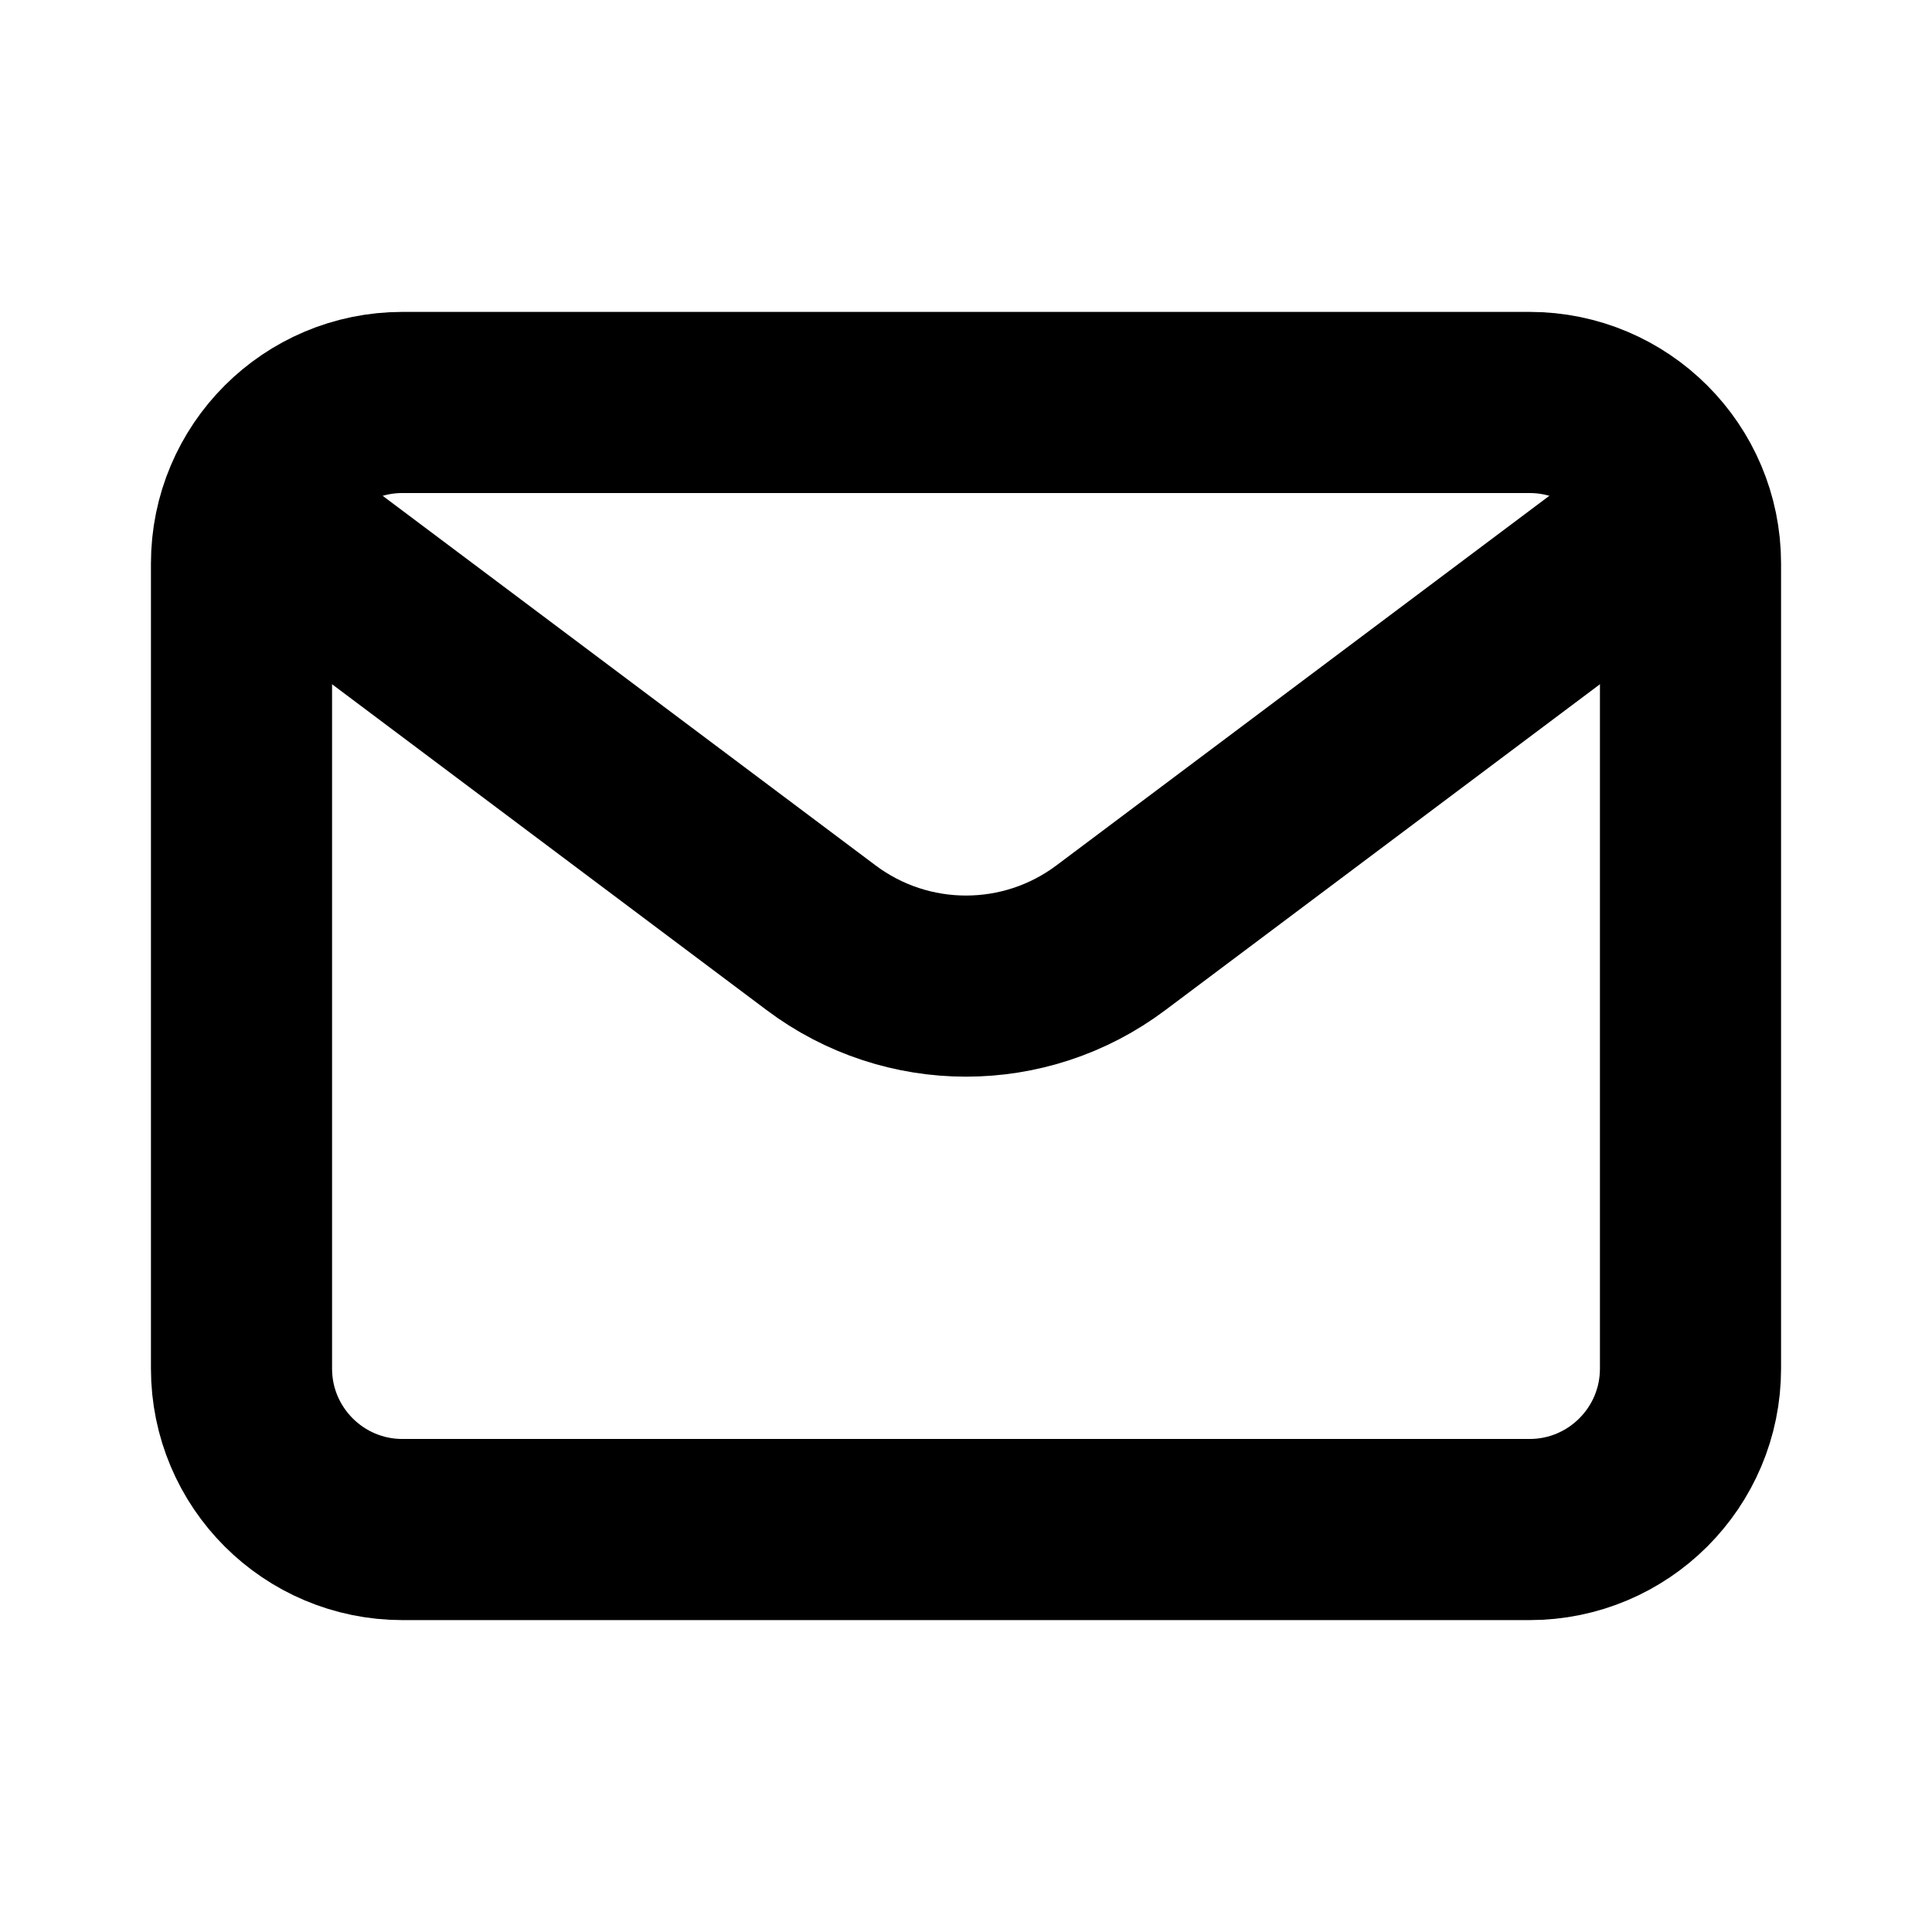 <svg width="16" height="16" viewBox="0 0 16 16" fill="none" xmlns="http://www.w3.org/2000/svg">
<path d="M2.667 4.667L6.8 7.766C7.511 8.3 8.489 8.3 9.2 7.766L13.333 4.667" stroke="black" stroke-width="1.5" stroke-linecap="round" stroke-linejoin="round"/>
<path d="M12.667 3.333H3.333C2.597 3.333 2 3.93 2 4.667V11.334C2 12.07 2.597 12.667 3.333 12.667H12.667C13.403 12.667 14 12.07 14 11.334V4.667C14 3.93 13.403 3.333 12.667 3.333Z" stroke="black" stroke-width="1.5" stroke-linecap="round"/>
</svg>
